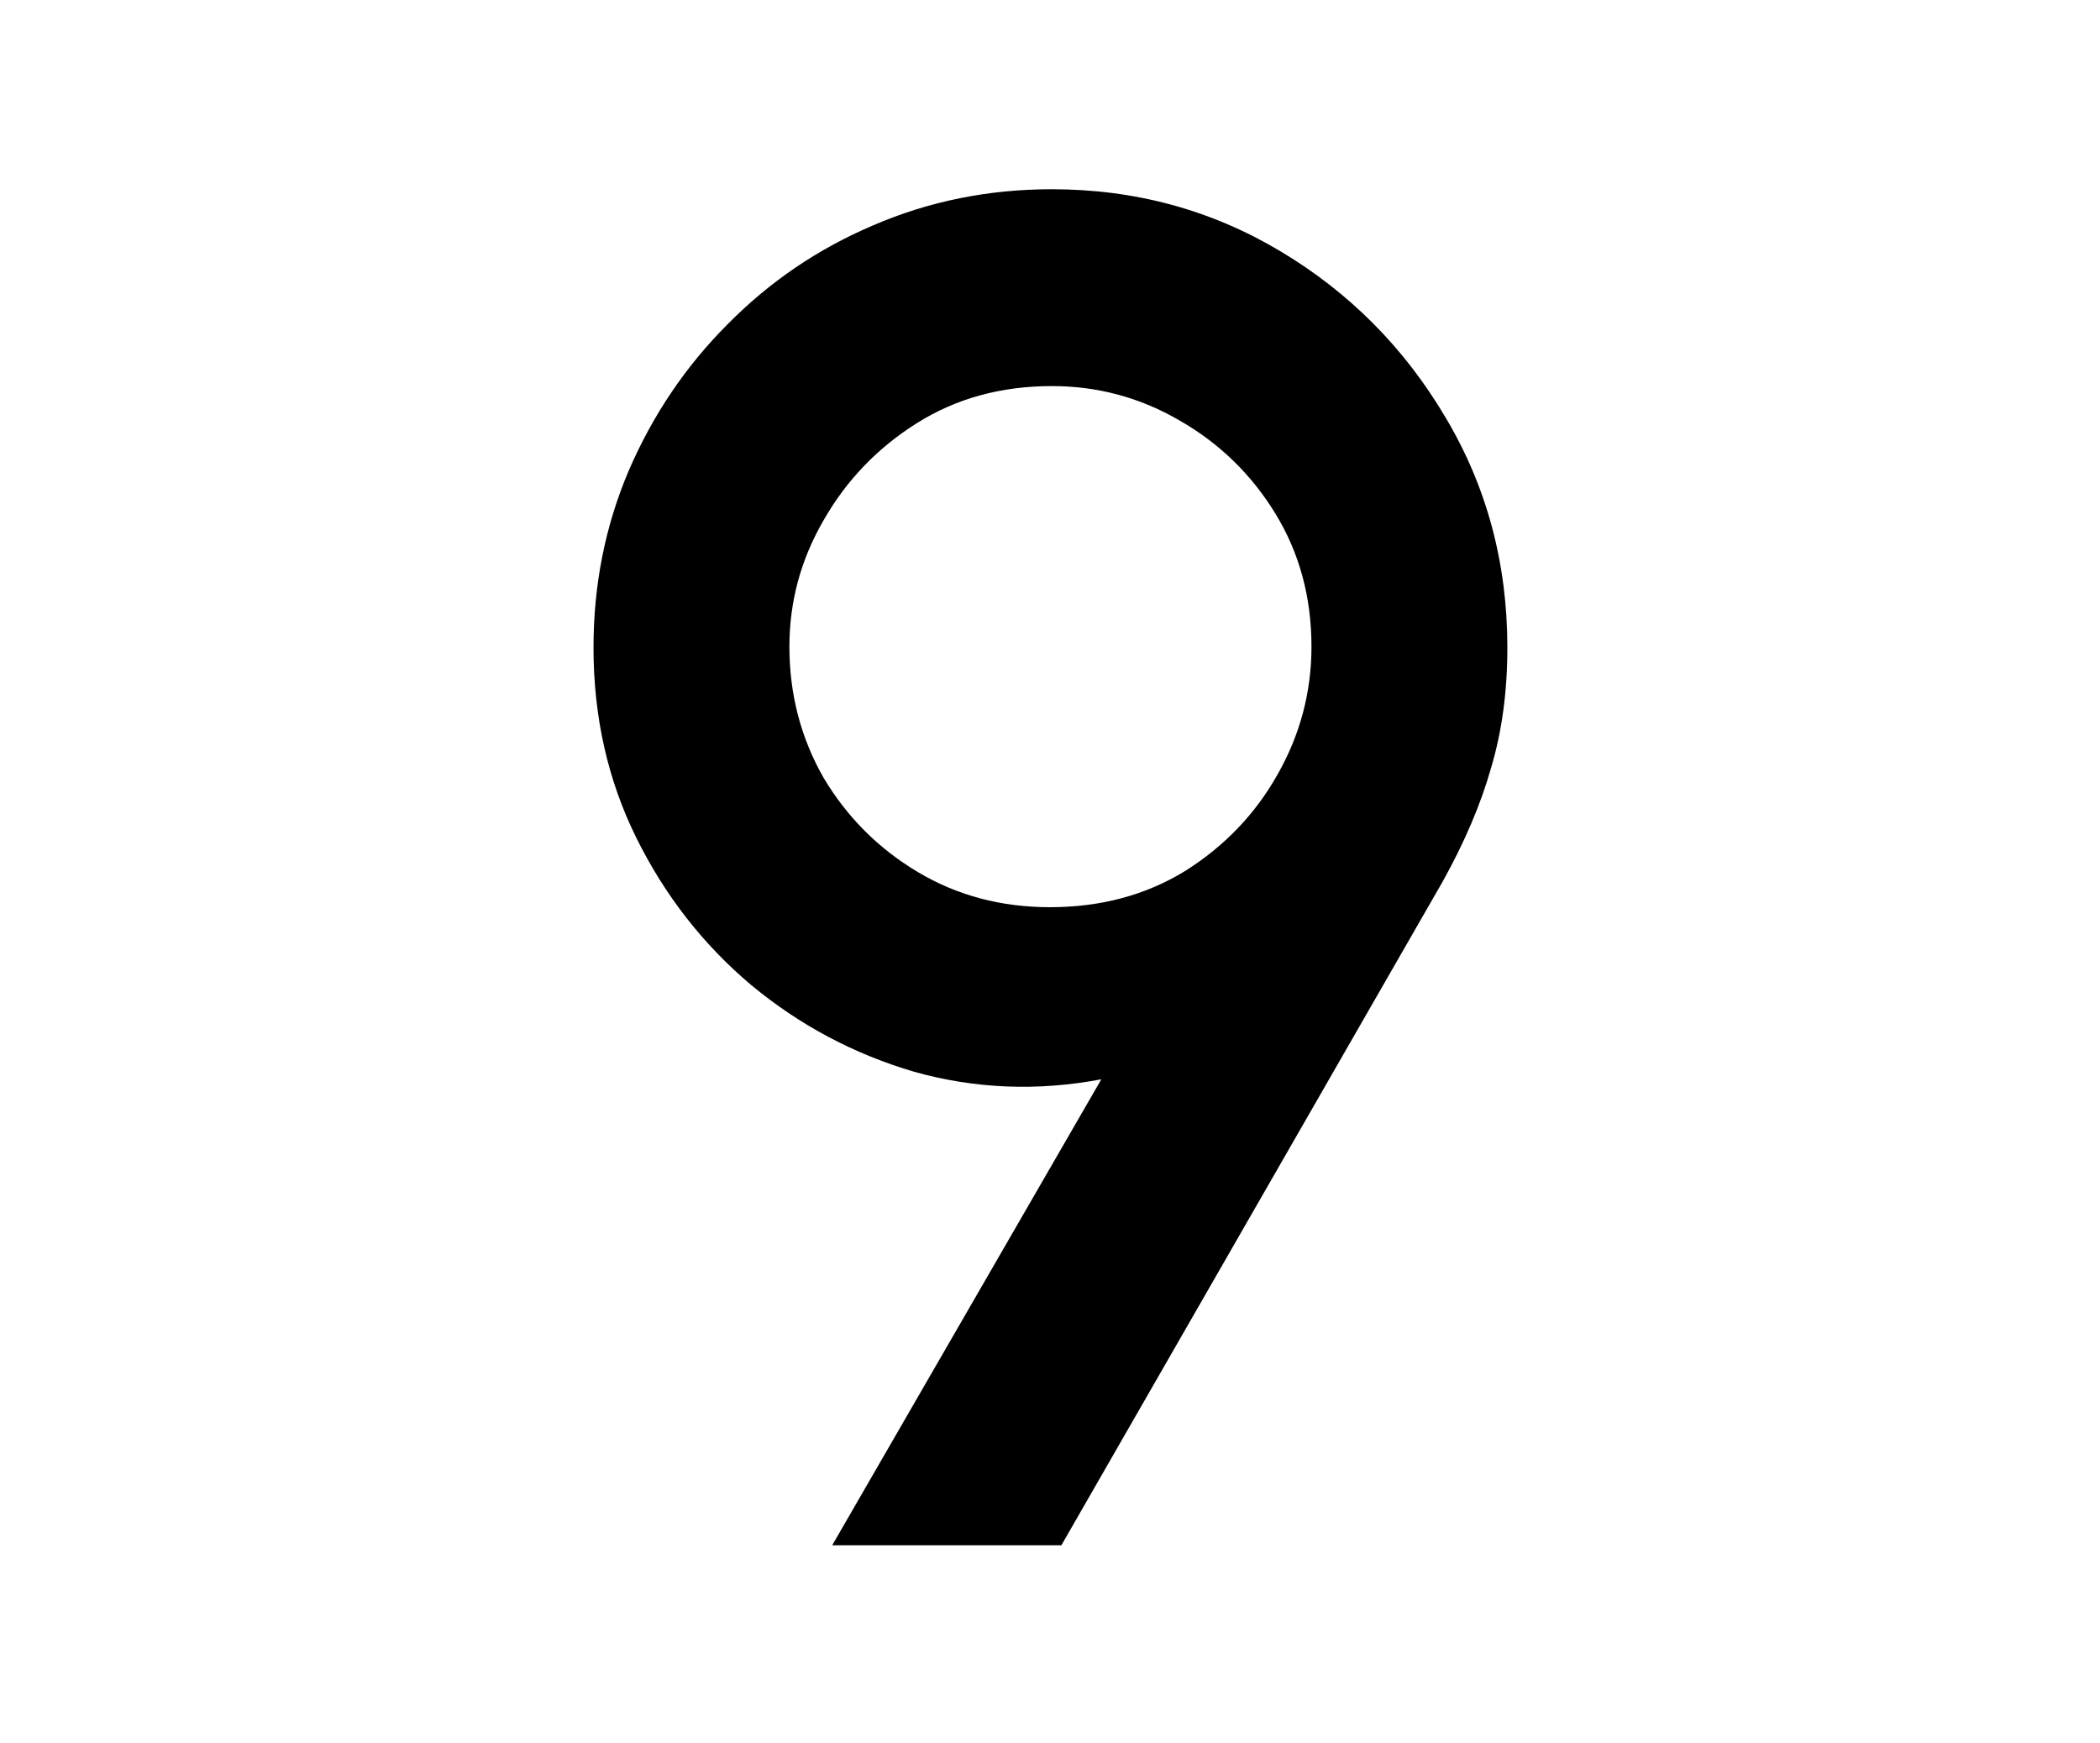 <svg width="106" height="88" viewBox="0 0 106 88" fill="none" xmlns="http://www.w3.org/2000/svg">
<path d="M42.006 78L55.59 54.48C52.358 55.088 49.206 54.96 46.134 54.096C43.094 53.2 40.358 51.744 37.926 49.728C35.494 47.68 33.558 45.2 32.118 42.288C30.678 39.376 29.958 36.176 29.958 32.688C29.958 29.52 30.55 26.544 31.734 23.76C32.95 20.944 34.614 18.48 36.726 16.368C38.838 14.224 41.286 12.56 44.07 11.376C46.886 10.16 49.894 9.552 53.094 9.552C57.286 9.552 61.126 10.592 64.614 12.672C68.102 14.752 70.886 17.552 72.966 21.072C75.046 24.56 76.086 28.432 76.086 32.688C76.086 34.896 75.814 36.912 75.27 38.736C74.758 40.56 73.942 42.48 72.822 44.496L53.574 78H42.006ZM52.998 45.792C55.558 45.792 57.83 45.184 59.814 43.968C61.798 42.72 63.35 41.104 64.47 39.12C65.622 37.104 66.198 34.944 66.198 32.64C66.198 30.144 65.59 27.904 64.374 25.92C63.158 23.936 61.542 22.368 59.526 21.216C57.542 20.064 55.398 19.488 53.094 19.488C50.534 19.488 48.262 20.112 46.278 21.36C44.294 22.608 42.726 24.24 41.574 26.256C40.422 28.24 39.846 30.368 39.846 32.64C39.846 35.04 40.422 37.248 41.574 39.264C42.758 41.248 44.342 42.832 46.326 44.016C48.31 45.2 50.534 45.792 52.998 45.792Z" fill="black"/>
</svg>
